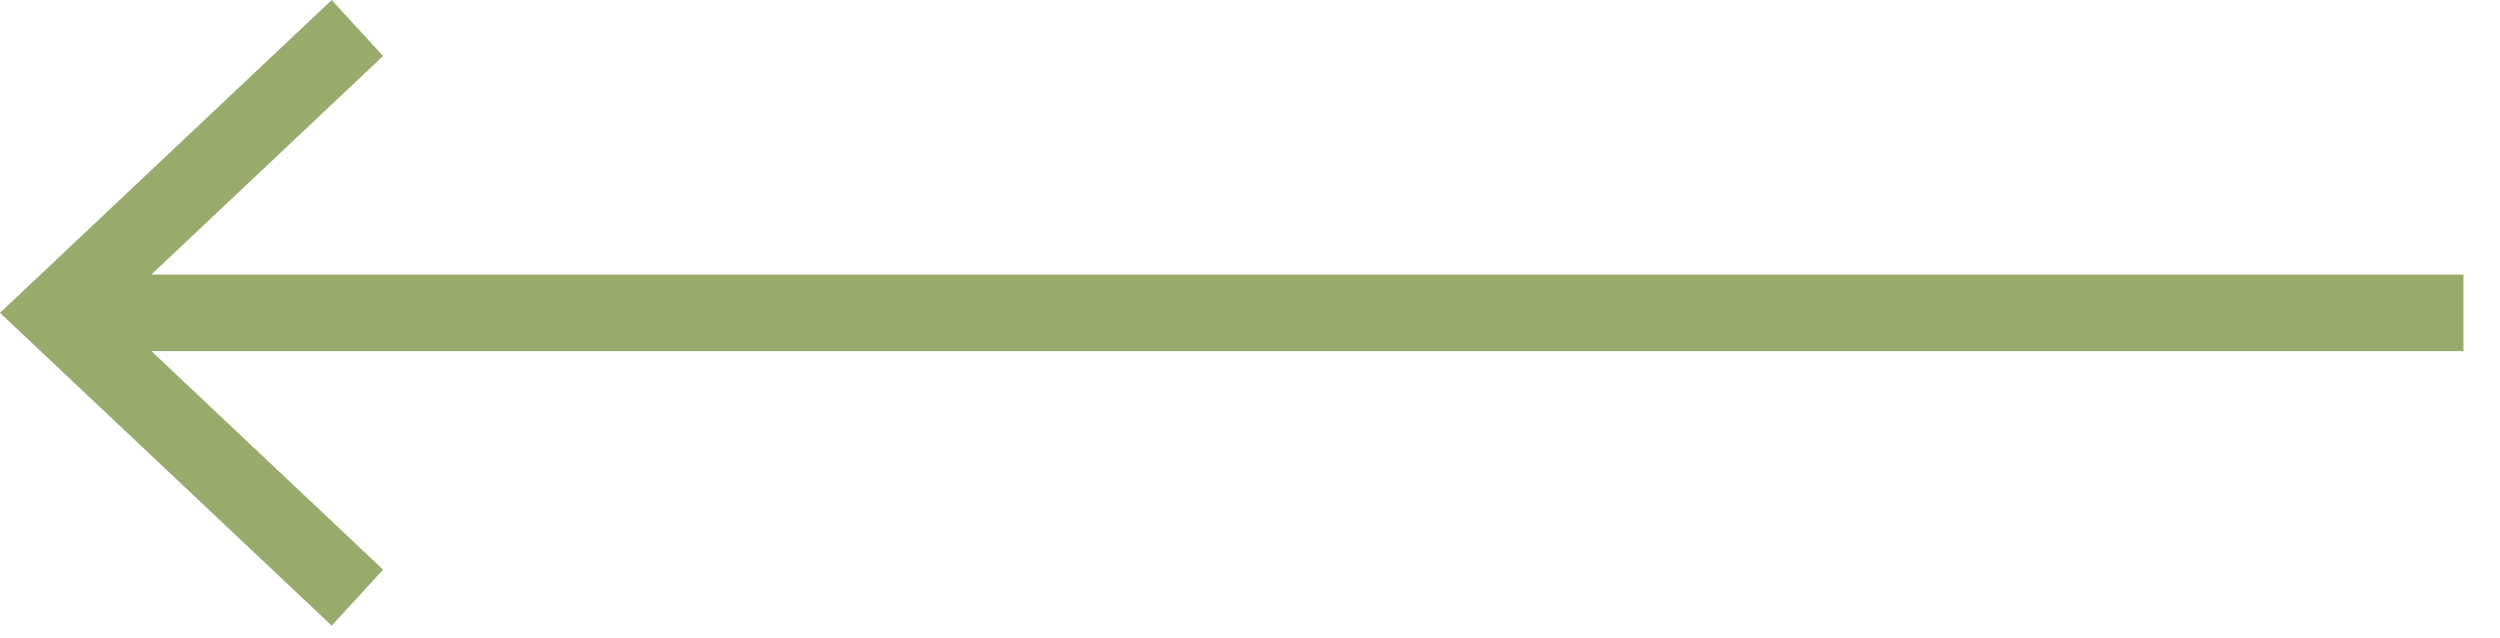 <svg width="47" height="12" viewBox="0 0 47 12" fill="none" xmlns="http://www.w3.org/2000/svg">
<path d="M6.236 11.762L7.202 10.709L2.846 6.601L46.313 6.601L46.313 5.163L2.843 5.163L7.202 1.053L6.236 4.1319e-05L-3.76328e-05 5.881L6.236 11.762Z" fill="#98AA6C"/>
</svg>
